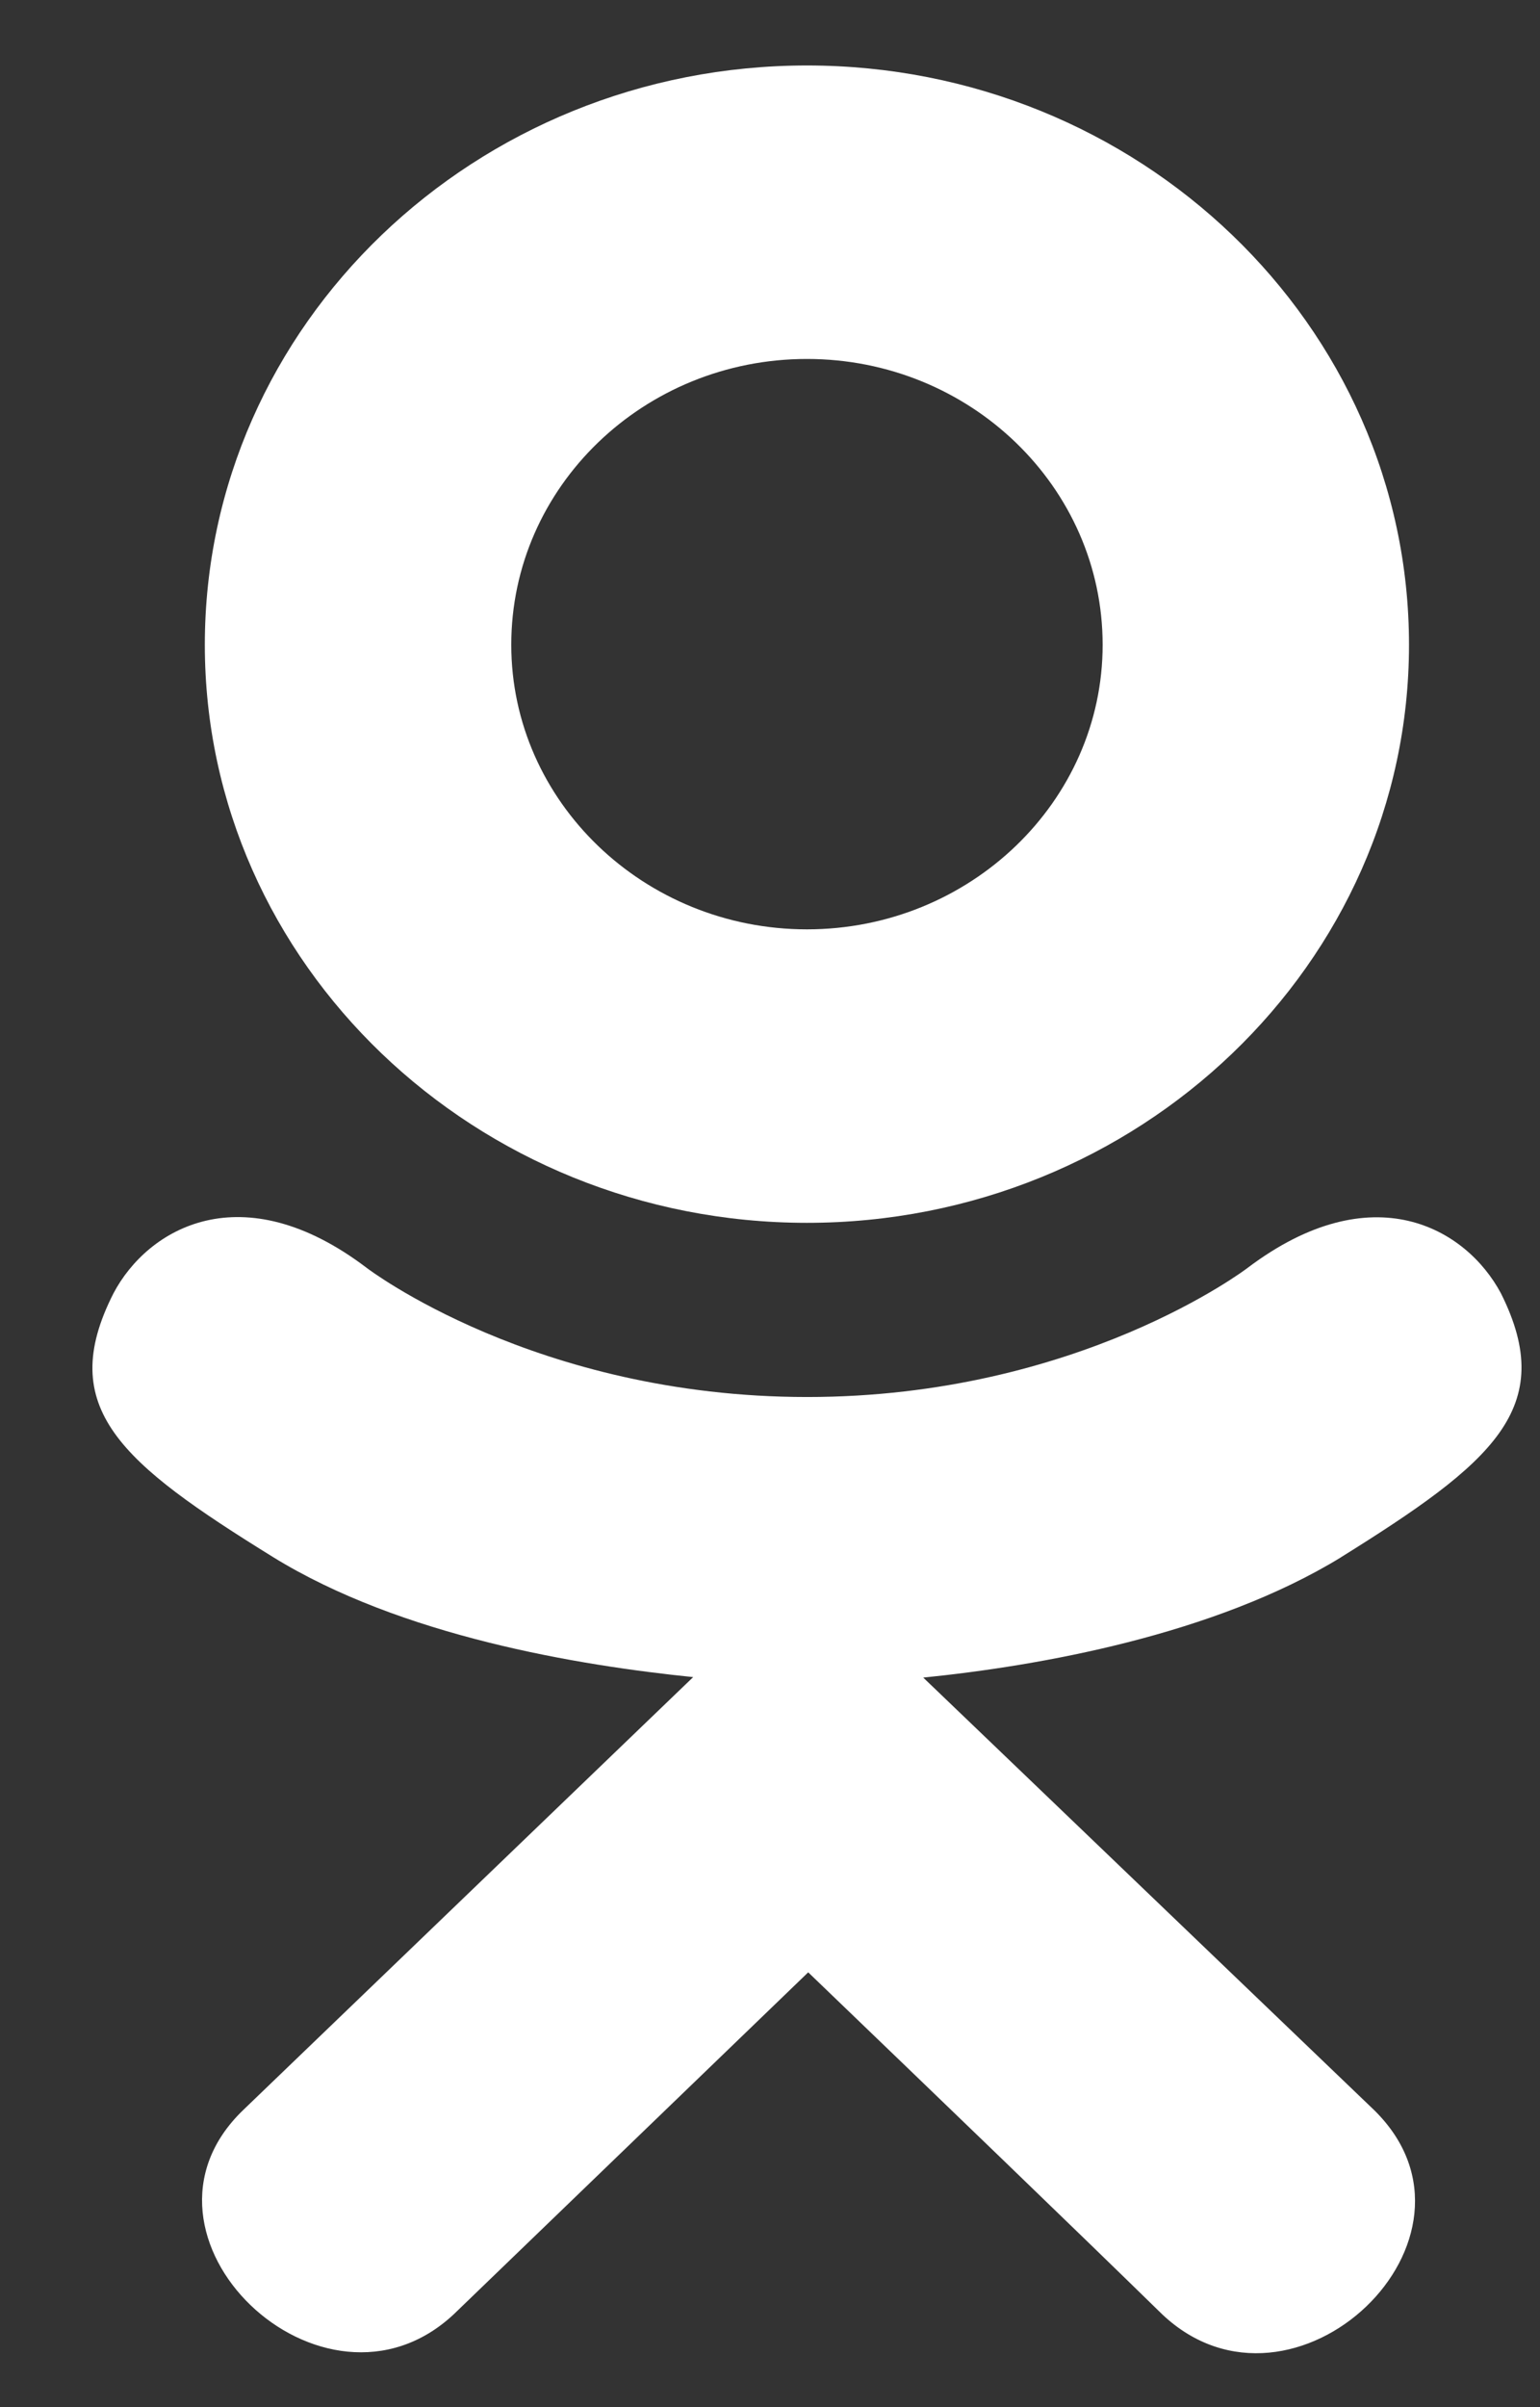 <svg width="16" height="25" viewBox="0 0 16 25" fill="none" xmlns="http://www.w3.org/2000/svg">
<rect x="0" y="0" width="16" height="25" fill="#333333" stroke="none"/>
<path d="M1.179 13.432C0.572 14.625 1.261 15.195 2.833 16.169C4.17 16.995 6.016 17.297 7.202 17.418C6.716 17.885 8.943 15.743 2.528 21.913C1.168 23.217 3.358 25.309 4.717 24.033L8.397 20.484C9.806 21.839 11.156 23.138 12.077 24.038C13.437 25.319 15.626 23.245 14.28 21.918C14.179 21.822 9.294 17.136 9.592 17.423C10.793 17.302 12.611 16.982 13.932 16.174L13.931 16.174C15.503 15.194 16.192 14.625 15.594 13.432C15.233 12.755 14.259 12.189 12.962 13.168C12.962 13.168 11.21 14.509 8.386 14.509C5.56 14.509 3.81 13.168 3.81 13.168C2.514 12.184 1.536 12.755 1.179 13.432Z" fill="white"/>
<path d="M8.384 12.7C11.827 12.7 14.639 10.01 14.639 6.697C14.639 3.371 11.827 0.68 8.384 0.68C4.94 0.68 2.128 3.371 2.128 6.697C2.128 10.01 4.94 12.7 8.384 12.7ZM8.384 3.728C10.076 3.728 11.456 5.056 11.456 6.697C11.456 8.325 10.076 9.652 8.384 9.652C6.692 9.652 5.312 8.325 5.312 6.697C5.311 5.055 6.691 3.728 8.384 3.728Z" fill="white"/>
</svg>
